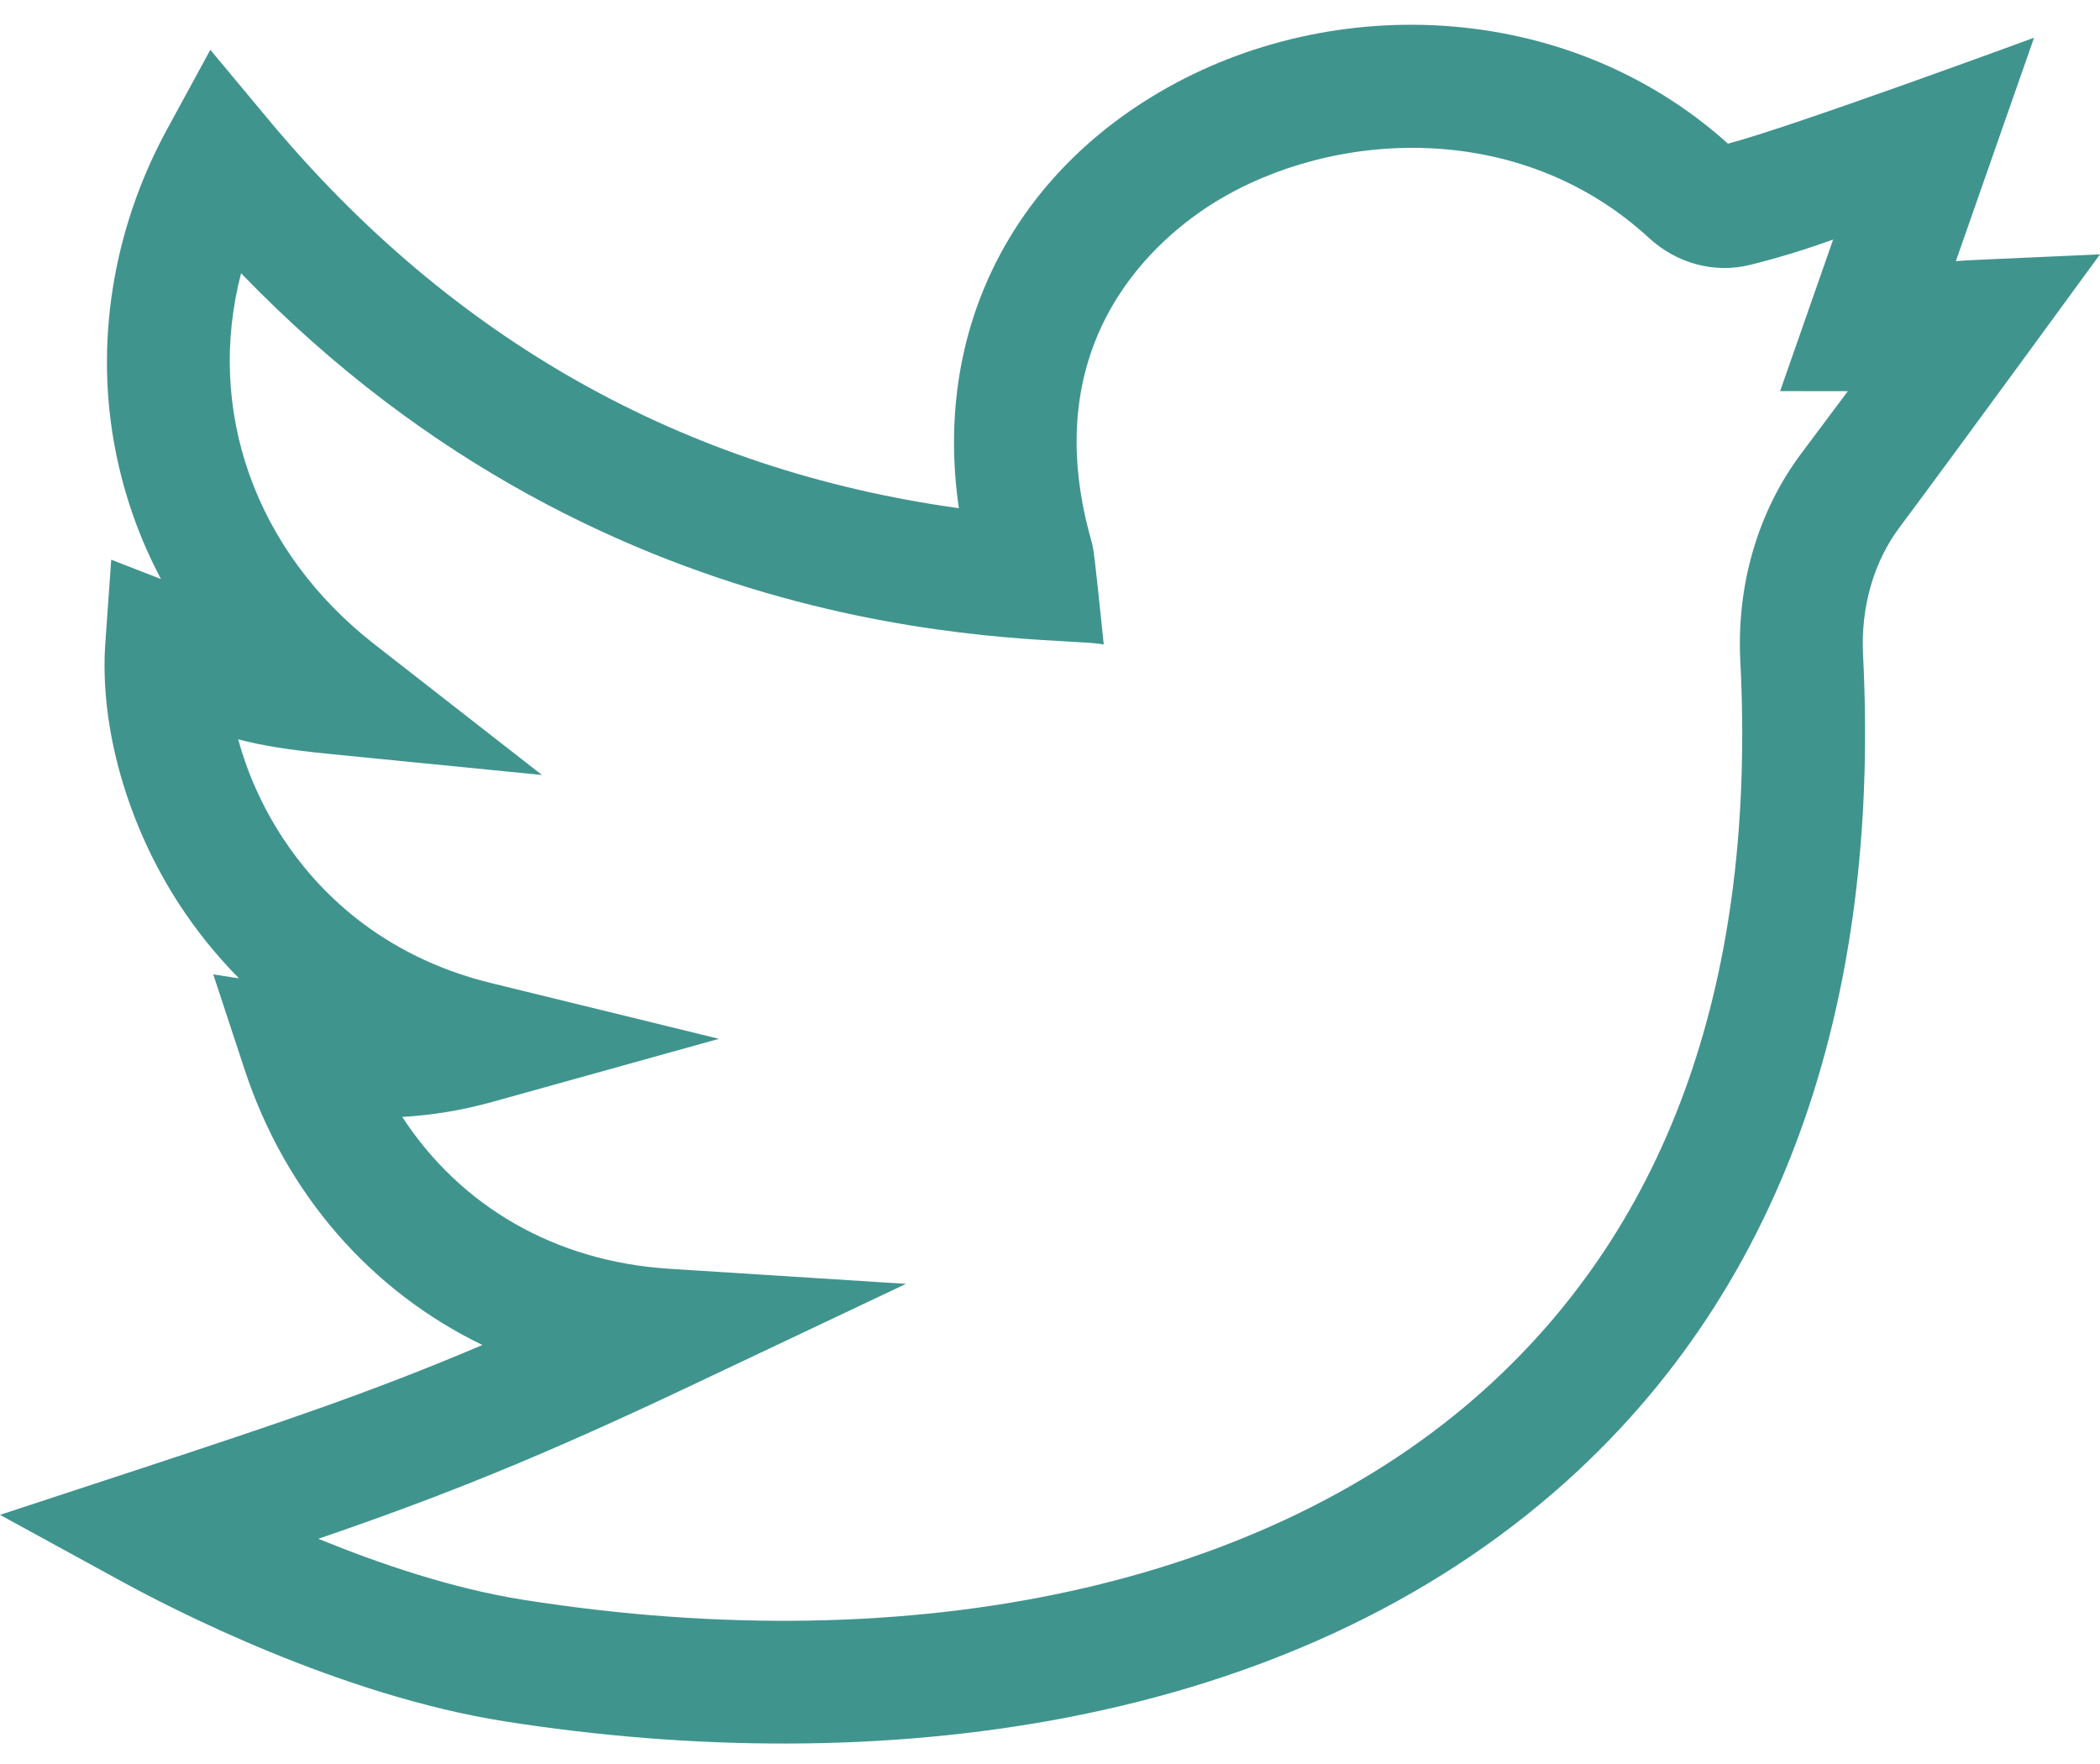 <svg width="25" height="21" viewBox="0 0 25 21" fill="none" xmlns="http://www.w3.org/2000/svg">
<path d="M25 3.028C23.427 3.1 23.462 3.094 23.284 3.109L24.215 0.449C24.215 0.449 21.308 1.519 20.571 1.71C18.636 -0.03 15.758 -0.107 13.702 1.158C12.017 2.193 11.113 3.971 11.415 6.05C8.137 5.595 5.375 4.041 3.194 1.421L2.504 0.593L1.989 1.539C1.337 2.735 1.121 4.103 1.38 5.39C1.486 5.918 1.666 6.421 1.916 6.893L1.324 6.663L1.254 7.652C1.183 8.656 1.517 9.828 2.148 10.787C2.326 11.057 2.555 11.354 2.845 11.647L2.539 11.6L2.912 12.733C3.403 14.221 4.421 15.372 5.743 16.012C4.423 16.573 3.357 16.93 1.604 17.507L0 18.034L1.481 18.844C2.046 19.152 4.042 20.184 6.013 20.493C10.397 21.181 15.332 20.621 18.654 17.629C21.452 15.108 22.37 11.524 22.179 7.793C22.151 7.228 22.305 6.689 22.615 6.276C23.235 5.447 24.996 3.033 25 3.028ZM21.444 5.398C20.929 6.085 20.672 6.962 20.718 7.868C20.91 11.631 19.886 14.549 17.674 16.541C15.091 18.868 10.923 19.782 6.24 19.047C5.392 18.914 4.516 18.616 3.79 18.319C5.26 17.814 6.395 17.363 8.228 16.495L10.786 15.284L7.961 15.104C6.608 15.017 5.482 14.361 4.789 13.297C5.157 13.275 5.511 13.216 5.865 13.117L8.559 12.367L5.842 11.702C4.522 11.378 3.769 10.588 3.371 9.983C3.109 9.585 2.938 9.177 2.835 8.801C3.107 8.874 3.425 8.926 3.937 8.977L6.452 9.226L4.459 7.671C3.024 6.552 2.449 4.87 2.87 3.253C7.35 7.899 12.61 7.55 13.14 7.673C13.023 6.541 13.02 6.538 12.99 6.43C12.312 4.034 13.798 2.816 14.468 2.404C15.868 1.544 18.09 1.414 19.63 2.832C19.962 3.138 20.412 3.258 20.832 3.154C21.21 3.06 21.52 2.96 21.823 2.852L21.192 4.656L21.998 4.657C21.846 4.861 21.663 5.105 21.444 5.398Z" fill="#40948E"/>
</svg>